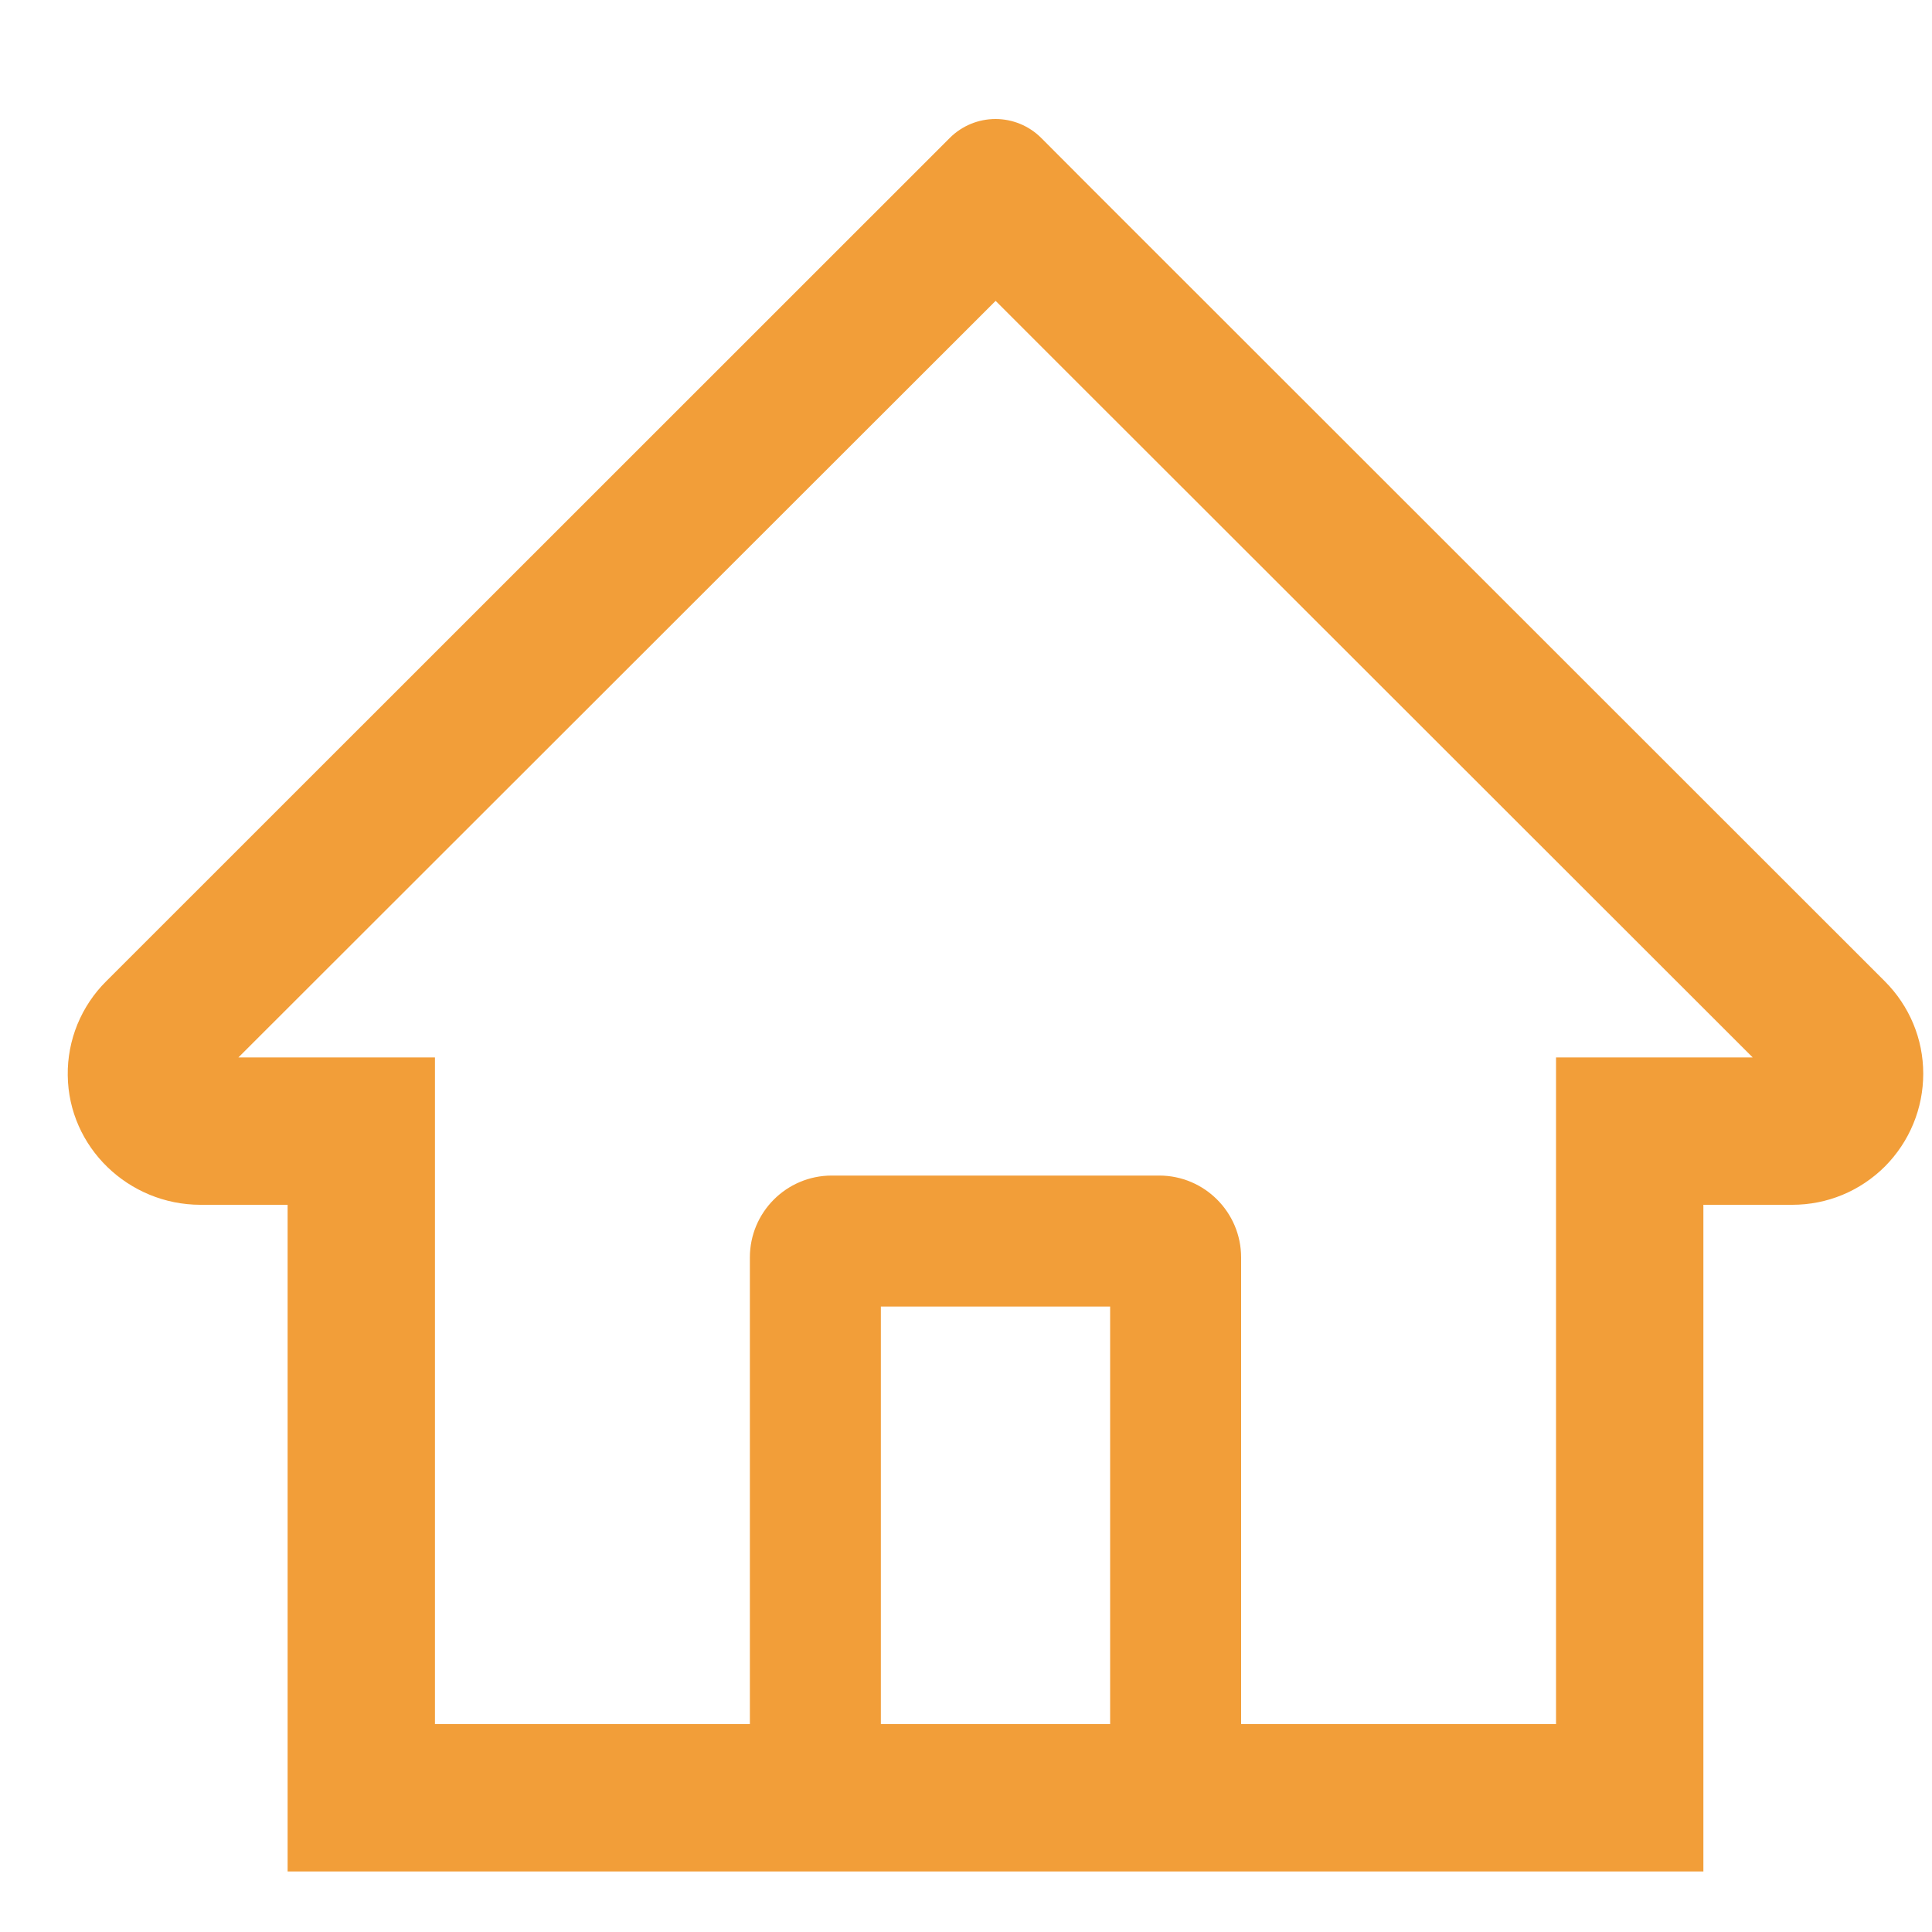 <svg width="15" height="15" viewBox="0 0 15 15" fill="none" xmlns="http://www.w3.org/2000/svg">
    <path d="M14.633 7.618L8.493 1.481L8.082 1.069C7.988 0.976 7.861 0.924 7.729 0.924C7.597 0.924 7.47 0.976 7.376 1.069L0.825 7.618C0.729 7.713 0.653 7.827 0.601 7.953C0.55 8.078 0.524 8.213 0.526 8.349C0.532 8.908 0.998 9.354 1.557 9.354H2.233V14.53H13.225V9.354H13.915C14.187 9.354 14.442 9.248 14.635 9.056C14.729 8.961 14.804 8.849 14.855 8.725C14.906 8.602 14.932 8.469 14.932 8.336C14.932 8.066 14.825 7.81 14.633 7.618ZM8.619 13.386H6.839V10.144H8.619V13.386ZM12.081 8.21V13.386H9.636V9.763C9.636 9.412 9.351 9.127 9 9.127H6.458C6.106 9.127 5.822 9.412 5.822 9.763V13.386H3.377V8.21H1.851L7.73 2.336L8.097 2.703L13.608 8.21H12.081Z" fill="#F29E39"/>
</svg>
